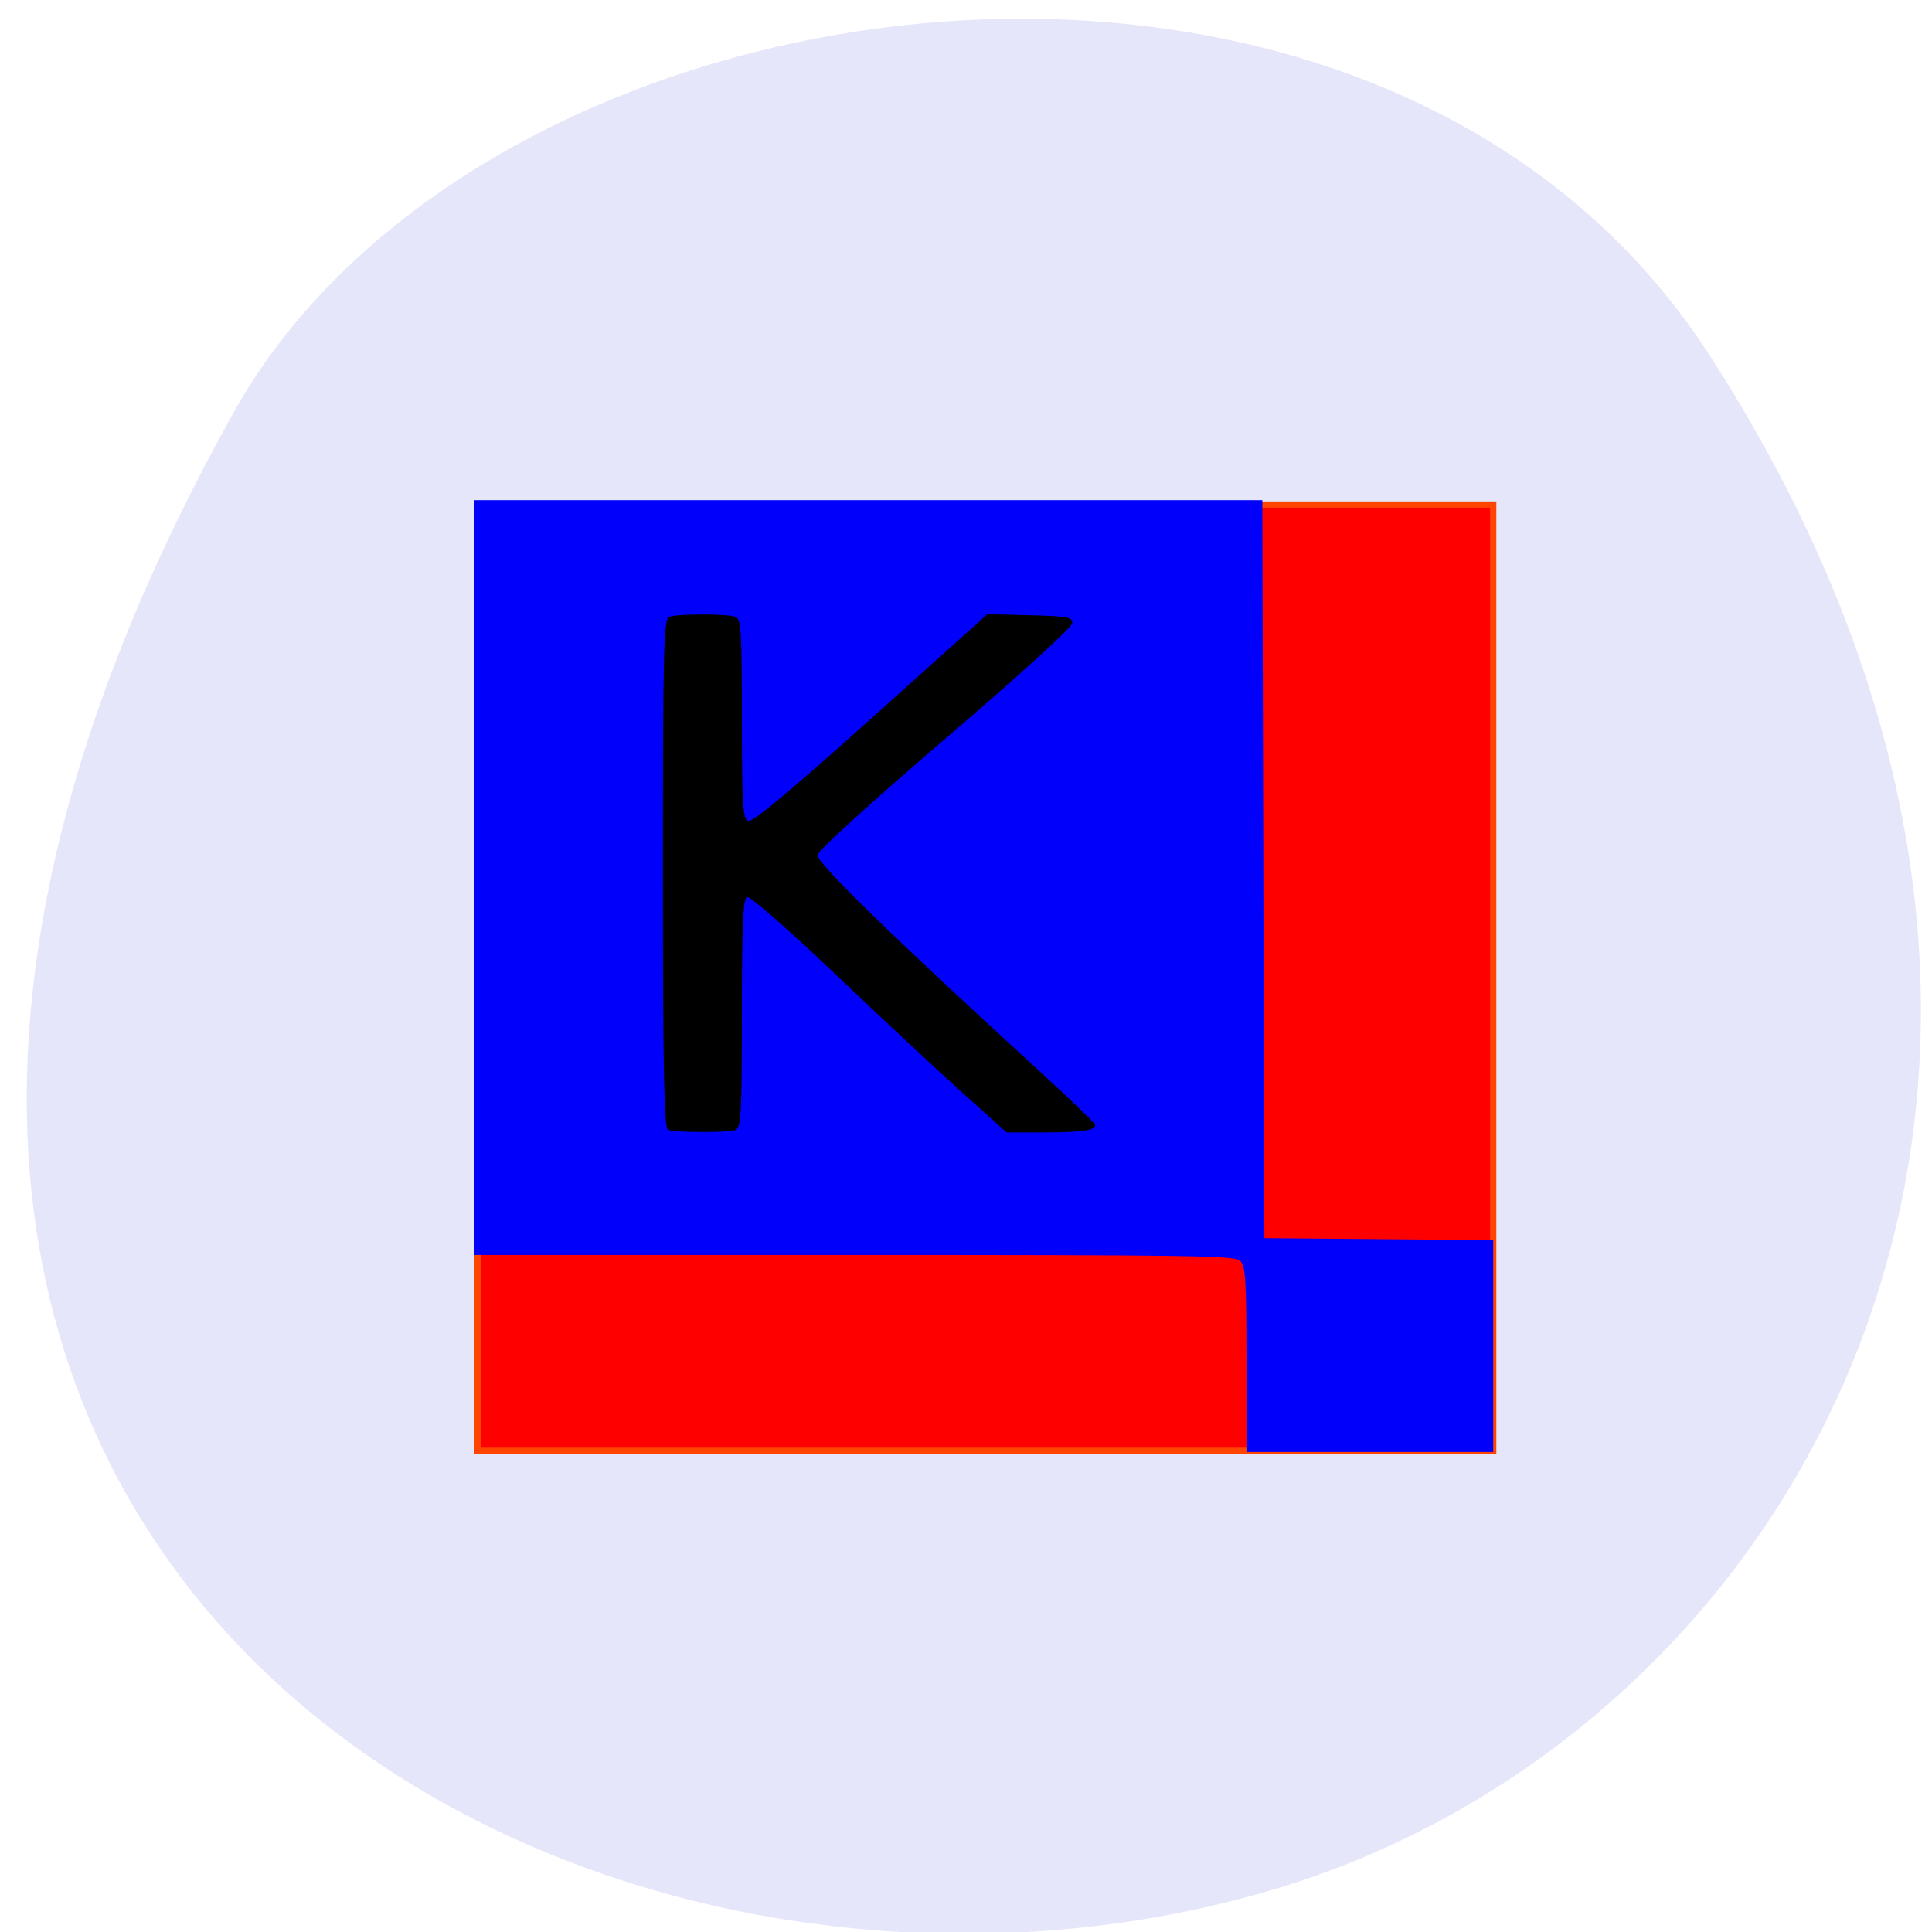 <svg xmlns="http://www.w3.org/2000/svg" viewBox="0 0 256 256"><defs><clipPath><path d="m -24 13 c 0 1.105 -0.672 2 -1.5 2 -0.828 0 -1.5 -0.895 -1.5 -2 0 -1.105 0.672 -2 1.5 -2 0.828 0 1.5 0.895 1.5 2 z" transform="matrix(15.333 0 0 11.5 415 -125.5)"/></clipPath></defs><g fill="#e6e6fa" color="#000"><path d="M 225.57,1004.7 C 287.88,909.48 237.6,822.73 167.06,802.15 72.17,774.466 -56.66,847.22 28.23,997.16 c 33.741,59.59 152.95,75.37 197.34,7.545 z" transform="matrix(0.991 0 0 -1.004 2.988 1055.79)"/></g><path fill="#f00" stroke="#ff4500" stroke-width="0.825" d="m 63.28 66.854 h 134.58 v 125.38 h -134.58 z"/><g transform="matrix(0.619 0 0 0.579 47.1 53.18)"><path d="m 190.73 219.24 c 0 -18.15 -0.193 -21.405 -1.339 -22.549 -1.198 -1.197 -9.865 -1.337 -82.64 -1.337 h -81.3 v -86.37 v -86.37 h 84.34 h 84.34 l 0.217 84.45 l 0.217 84.45 l 24.493 0.226 l 24.493 0.226 v 24.24 v 24.24 h -26.41 h -26.41 v -21.21 z" fill="#0000fb"/><path d="m 66.934 166.73 c -0.874 -0.343 -1.112 -12.894 -1.112 -58.677 0 -52.31 0.143 -58.29 1.407 -58.765 1.825 -0.681 12.262 -0.681 14.09 0 1.234 0.461 1.407 3.338 1.407 23.389 0 19.656 0.19 22.935 1.352 23.368 0.928 0.346 9.165 -6.994 26.28 -23.419 l 24.928 -23.923 l 9.08 0.246 c 8.04 0.218 9.08 0.424 9.08 1.796 0 0.913 -11.158 11.774 -27.13 26.41 -15.714 14.398 -27.24 25.612 -27.397 26.648 -0.261 1.755 15.806 18.481 48.02 49.993 6.271 6.134 11.401 11.446 11.401 11.805 0 1.252 -2.875 1.702 -10.88 1.702 h -8.07 l -9.43 -9.05 c -5.186 -4.977 -17.434 -17.193 -27.22 -27.15 -9.922 -10.09 -18.281 -17.913 -18.903 -17.681 -0.86 0.321 -1.115 6.417 -1.115 26.621 0 23.1 -0.167 26.27 -1.407 26.73 -1.661 0.62 -12.775 0.583 -14.382 -0.048 z"/></g></svg>
